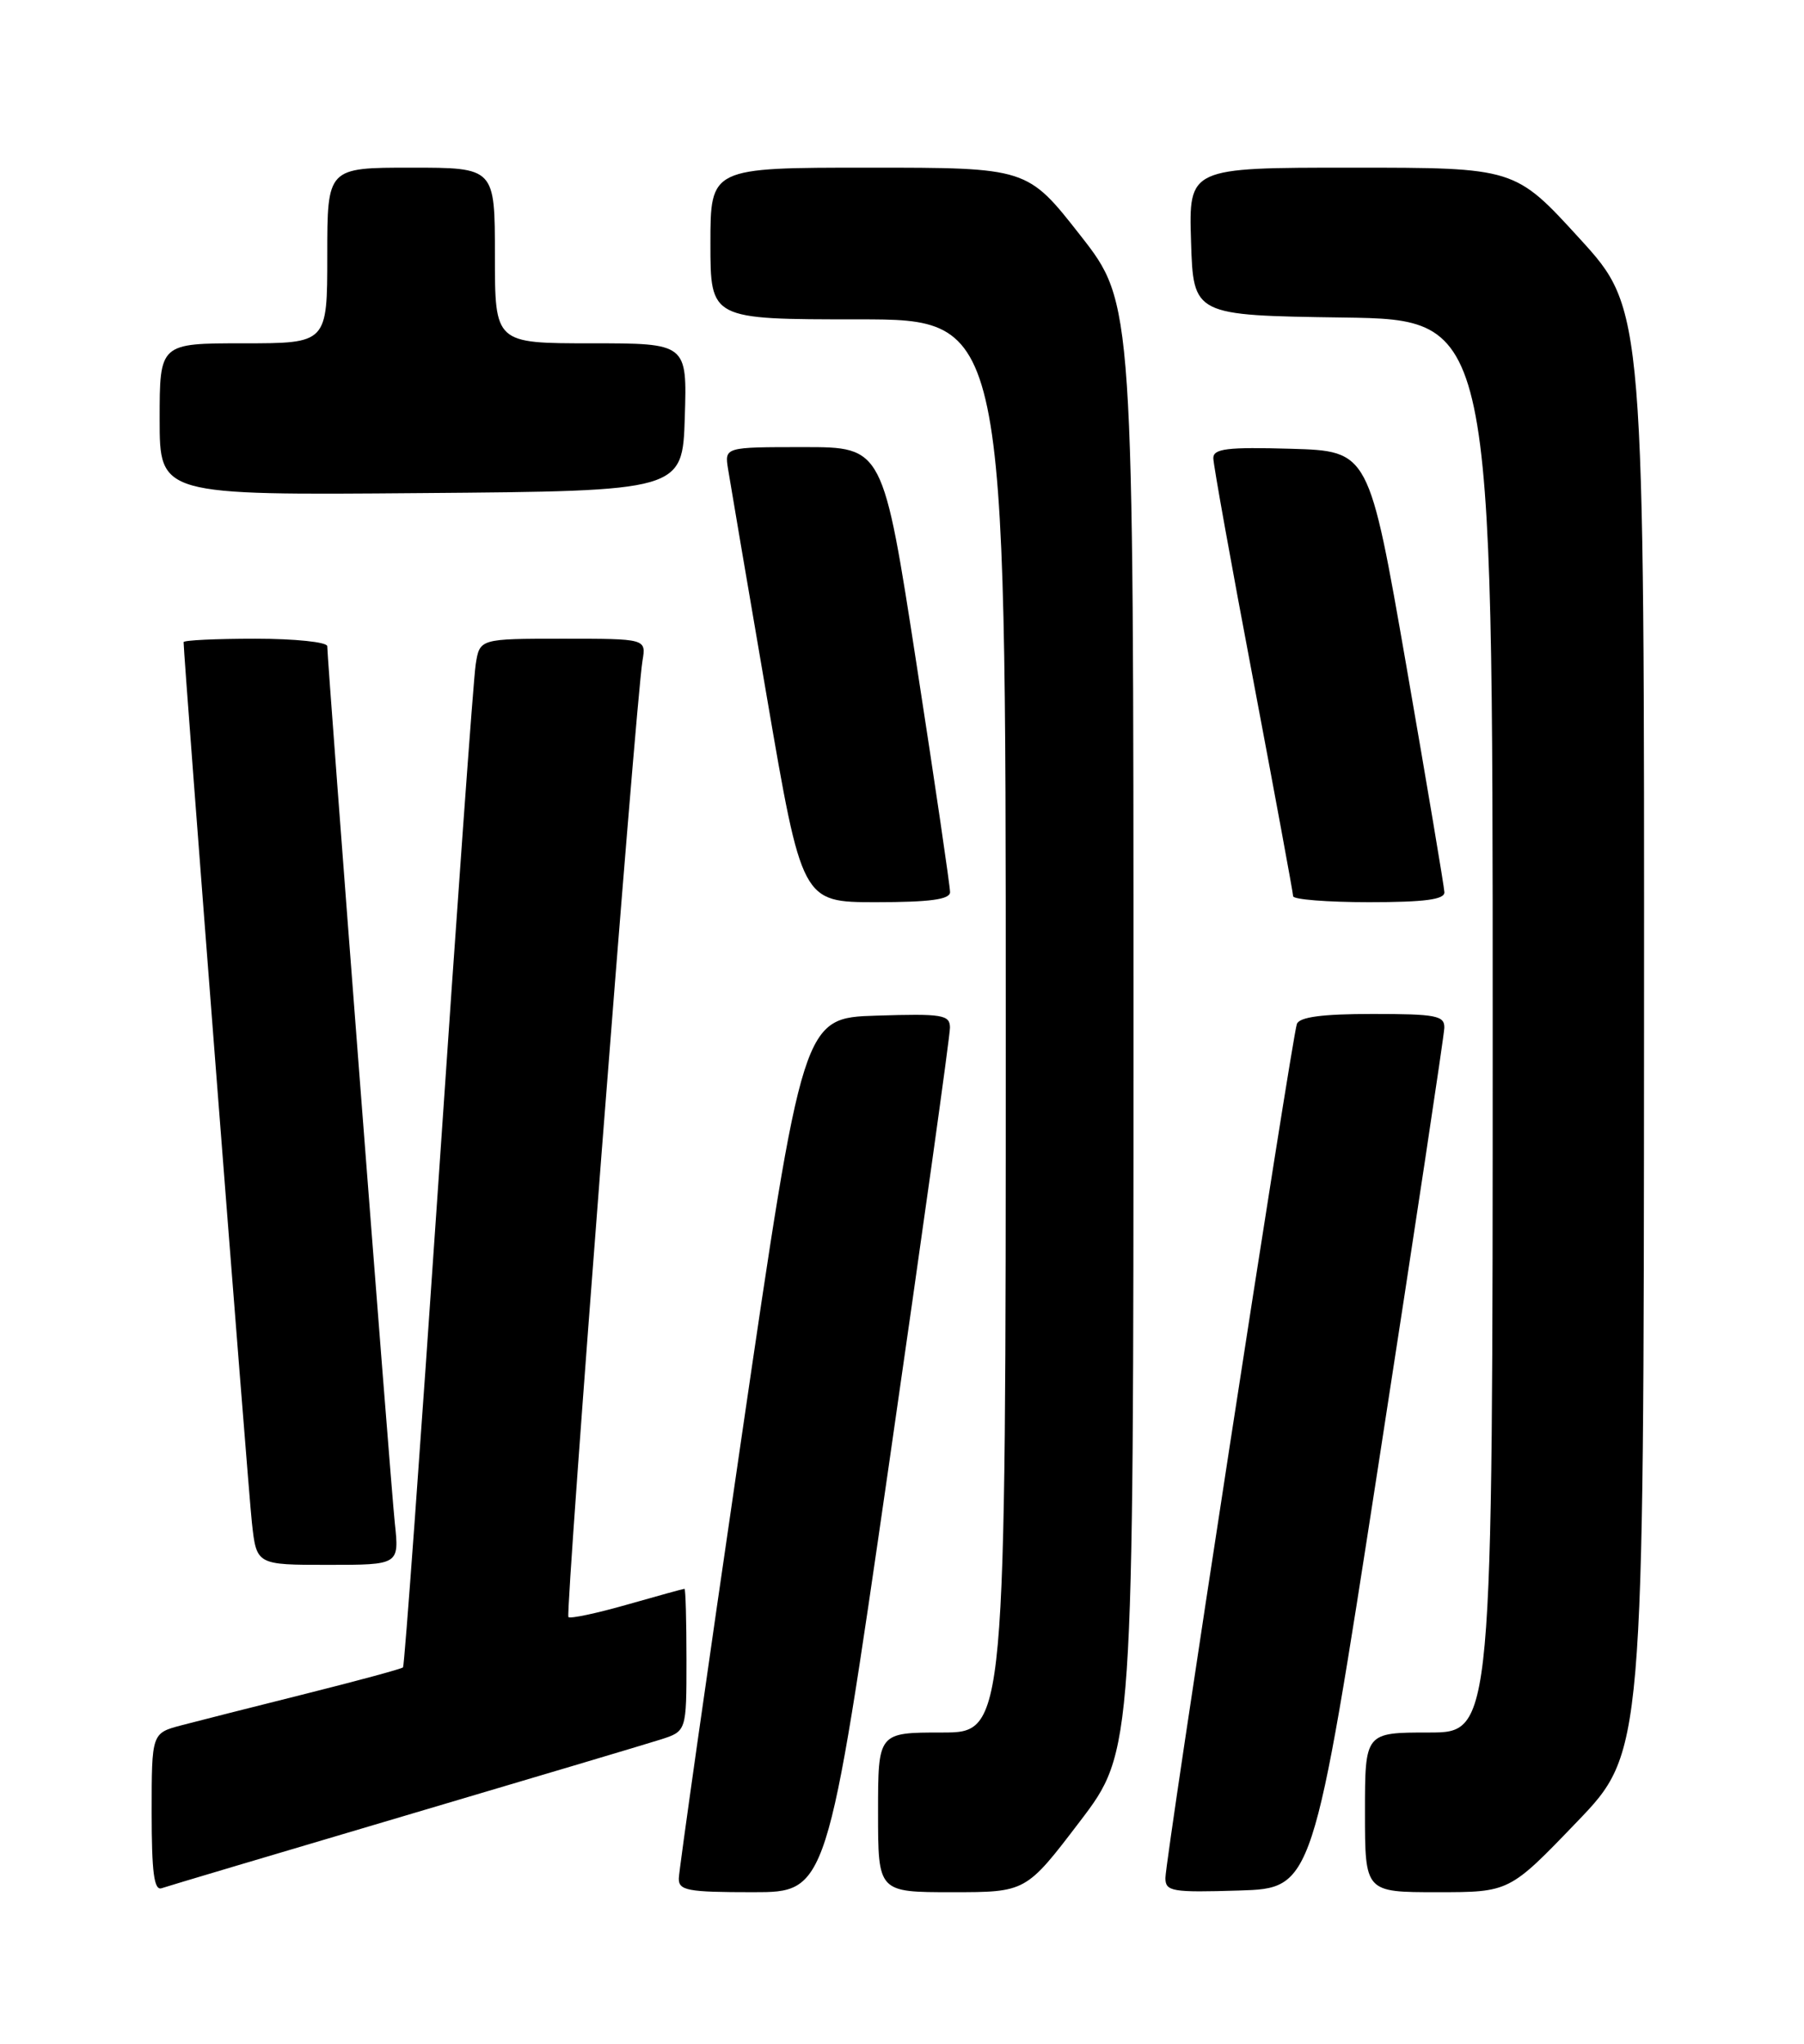 <?xml version="1.0" encoding="UTF-8" standalone="no"?>
<!DOCTYPE svg PUBLIC "-//W3C//DTD SVG 1.1//EN" "http://www.w3.org/Graphics/SVG/1.1/DTD/svg11.dtd" >
<svg xmlns="http://www.w3.org/2000/svg" xmlns:xlink="http://www.w3.org/1999/xlink" version="1.1" viewBox="0 0 226 256">
 <g >
 <path fill="currentColor"
d=" M 50.50 227.49 C 66.45 222.77 80.96 218.45 82.75 217.88 C 86.00 216.84 86.00 216.84 86.00 207.92 C 86.00 203.02 85.89 199.00 85.75 199.00 C 85.61 199.00 82.37 199.89 78.56 200.98 C 74.75 202.07 71.44 202.77 71.21 202.54 C 70.78 202.11 79.63 87.92 80.49 82.75 C 80.95 80.00 80.95 80.00 70.52 80.00 C 60.09 80.00 60.09 80.00 59.59 83.25 C 59.31 85.04 57.23 113.95 54.96 147.50 C 52.68 181.05 50.67 208.65 50.49 208.84 C 50.30 209.03 44.83 210.51 38.33 212.14 C 31.82 213.77 24.81 215.55 22.75 216.09 C 19.00 217.08 19.00 217.08 19.00 227.01 C 19.00 234.52 19.30 236.83 20.25 236.50 C 20.94 236.26 34.55 232.21 50.50 227.49 Z  M 111.32 183.75 C 115.55 154.46 119.02 129.70 119.01 128.71 C 119.00 127.10 118.07 126.95 109.79 127.21 C 100.59 127.50 100.59 127.50 92.83 180.50 C 88.56 209.65 85.06 234.29 85.04 235.25 C 85.00 236.79 86.10 237.00 94.31 237.00 C 103.62 237.00 103.62 237.00 111.32 183.75 Z  M 135.26 228.17 C 142.00 219.33 142.00 219.33 142.00 128.66 C 142.00 37.98 142.00 37.98 135.35 29.49 C 128.70 21.00 128.70 21.00 108.85 21.00 C 89.00 21.00 89.00 21.00 89.00 30.50 C 89.00 40.00 89.00 40.00 107.50 40.00 C 126.00 40.00 126.00 40.00 126.00 128.50 C 126.00 217.00 126.00 217.00 118.00 217.00 C 110.00 217.00 110.00 217.00 110.00 227.00 C 110.00 237.00 110.00 237.00 119.26 237.00 C 128.53 237.00 128.53 237.00 135.26 228.17 Z  M 172.68 183.50 C 177.19 154.35 180.91 129.71 180.94 128.75 C 180.99 127.21 179.93 127.00 171.97 127.00 C 165.66 127.00 162.80 127.38 162.47 128.25 C 161.85 129.91 146.00 232.84 146.00 235.22 C 146.00 236.91 146.80 237.05 155.24 236.79 C 164.48 236.50 164.48 236.50 172.68 183.50 Z  M 197.50 228.25 C 205.92 219.50 205.92 219.50 205.96 129.13 C 206.00 38.76 206.00 38.76 197.89 29.88 C 189.78 21.00 189.78 21.00 169.35 21.00 C 148.92 21.00 148.92 21.00 149.21 30.25 C 149.50 39.50 149.50 39.50 168.25 39.77 C 187.00 40.04 187.00 40.04 187.00 128.52 C 187.00 217.00 187.00 217.00 179.00 217.00 C 171.00 217.00 171.00 217.00 171.00 227.00 C 171.00 237.00 171.00 237.00 180.04 237.00 C 189.09 237.00 189.09 237.00 197.50 228.25 Z  M 49.46 190.75 C 48.92 185.67 41.00 82.83 41.00 80.94 C 41.00 80.42 36.95 80.00 32.00 80.00 C 27.05 80.00 23.00 80.19 23.00 80.43 C 23.00 82.24 31.10 186.66 31.56 190.75 C 32.14 196.00 32.14 196.00 41.08 196.00 C 50.02 196.00 50.02 196.00 49.46 190.75 Z  M 119.02 111.75 C 119.03 111.06 117.15 98.24 114.83 83.25 C 110.62 56.00 110.62 56.00 100.70 56.00 C 90.77 56.00 90.77 56.00 91.21 58.75 C 91.45 60.26 93.63 73.09 96.06 87.25 C 100.47 113.00 100.47 113.00 109.74 113.00 C 116.47 113.00 119.01 112.66 119.02 111.75 Z  M 180.95 111.75 C 180.92 111.06 178.78 98.35 176.20 83.50 C 171.50 56.50 171.50 56.50 161.75 56.21 C 153.77 55.98 152.00 56.19 152.00 57.38 C 152.00 58.17 154.25 70.68 157.00 85.16 C 159.74 99.65 161.99 111.84 162.00 112.25 C 162.00 112.66 166.28 113.00 171.50 113.00 C 178.46 113.00 180.99 112.67 180.95 111.75 Z  M 85.79 52.25 C 86.08 43.00 86.08 43.00 74.04 43.00 C 62.00 43.00 62.00 43.00 62.00 32.00 C 62.00 21.00 62.00 21.00 51.50 21.00 C 41.00 21.00 41.00 21.00 41.00 32.00 C 41.00 43.00 41.00 43.00 30.50 43.00 C 20.00 43.00 20.00 43.00 20.00 52.51 C 20.00 62.03 20.00 62.03 52.75 61.76 C 85.50 61.50 85.50 61.50 85.79 52.25 Z "/>
</g>
</svg>
